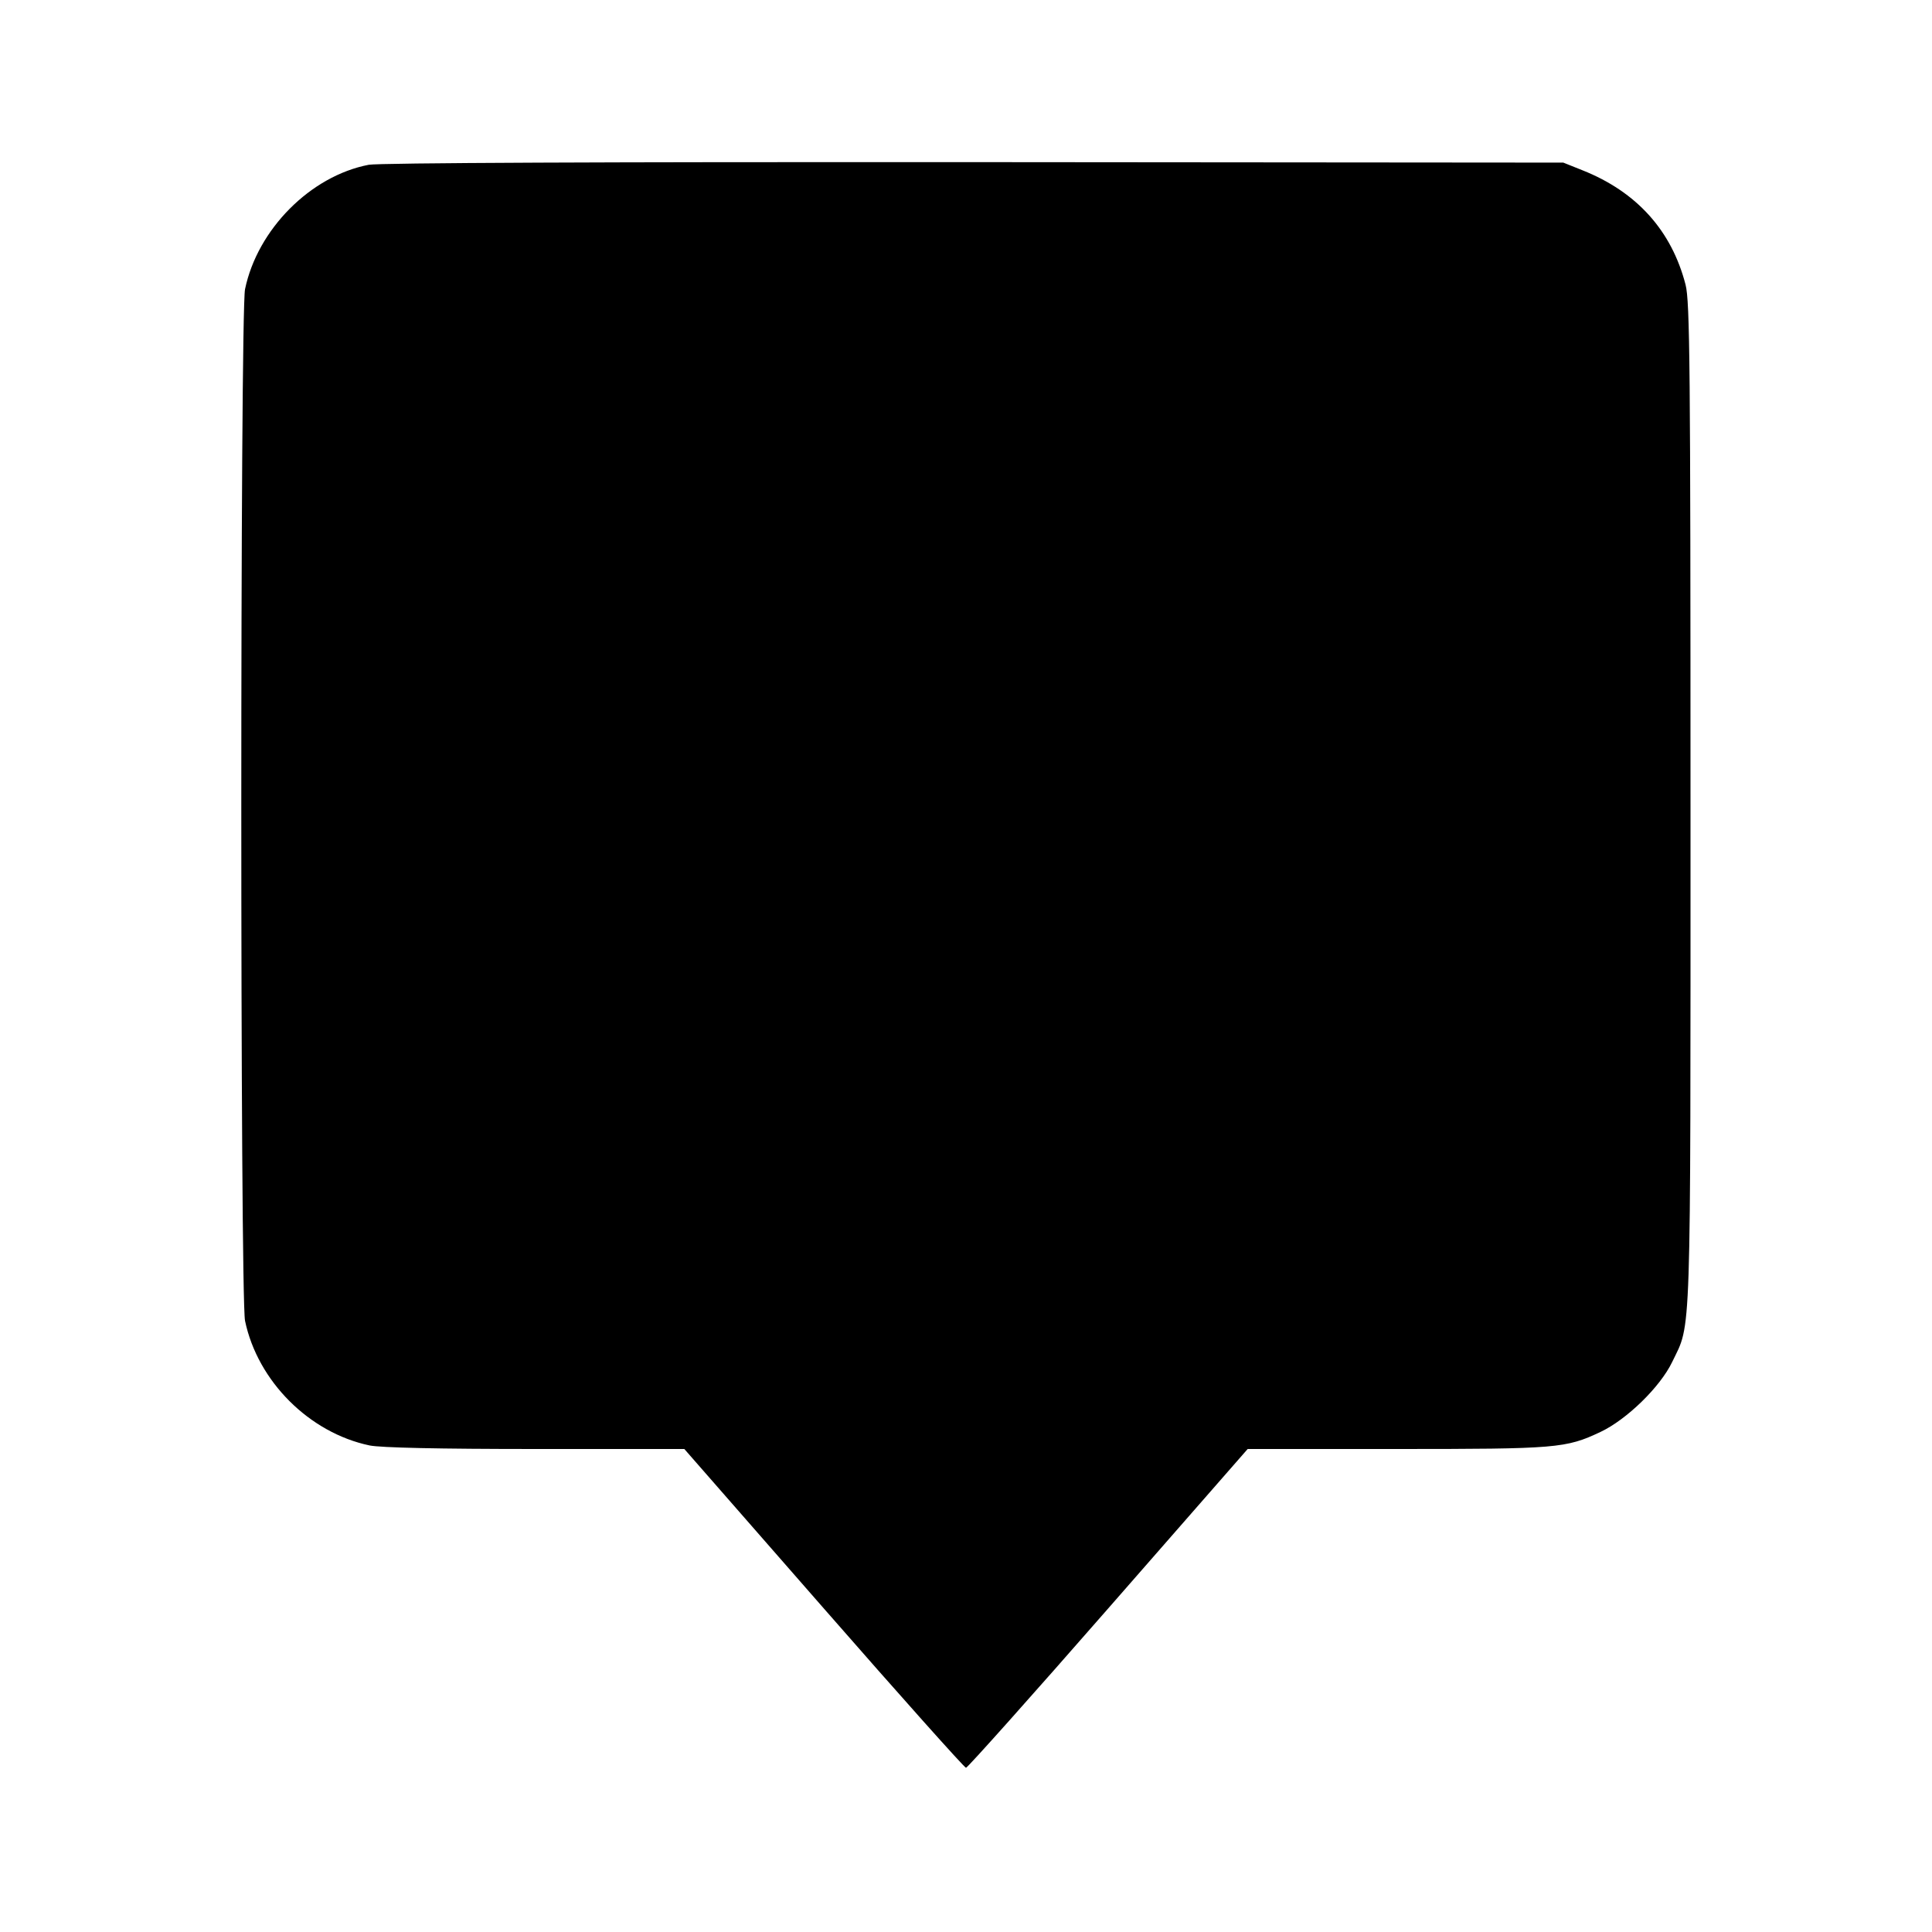 <svg viewBox="0 0 24 24" xmlns="http://www.w3.org/2000/svg"><path d="M4.580 2.047 C 3.858 2.186,3.199 2.848,3.044 3.592 C 2.982 3.891,2.982 16.109,3.044 16.408 C 3.201 17.158,3.842 17.799,4.592 17.956 C 4.729 17.984,5.457 18.000,6.652 18.000 L 8.501 18.000 10.233 19.980 C 11.185 21.069,11.981 21.960,12.000 21.960 C 12.019 21.960,12.815 21.069,13.767 19.980 L 15.499 18.000 17.348 18.000 C 19.341 18.000,19.451 17.991,19.880 17.789 C 20.206 17.636,20.623 17.230,20.772 16.920 C 21.012 16.420,21.000 16.797,21.000 10.000 C 21.000 4.544,20.992 3.747,20.939 3.538 C 20.766 2.866,20.333 2.384,19.660 2.116 L 19.420 2.020 12.100 2.014 C 7.566 2.011,4.704 2.023,4.580 2.047 " stroke="none" fill-rule="evenodd" fill="black"></path></svg>